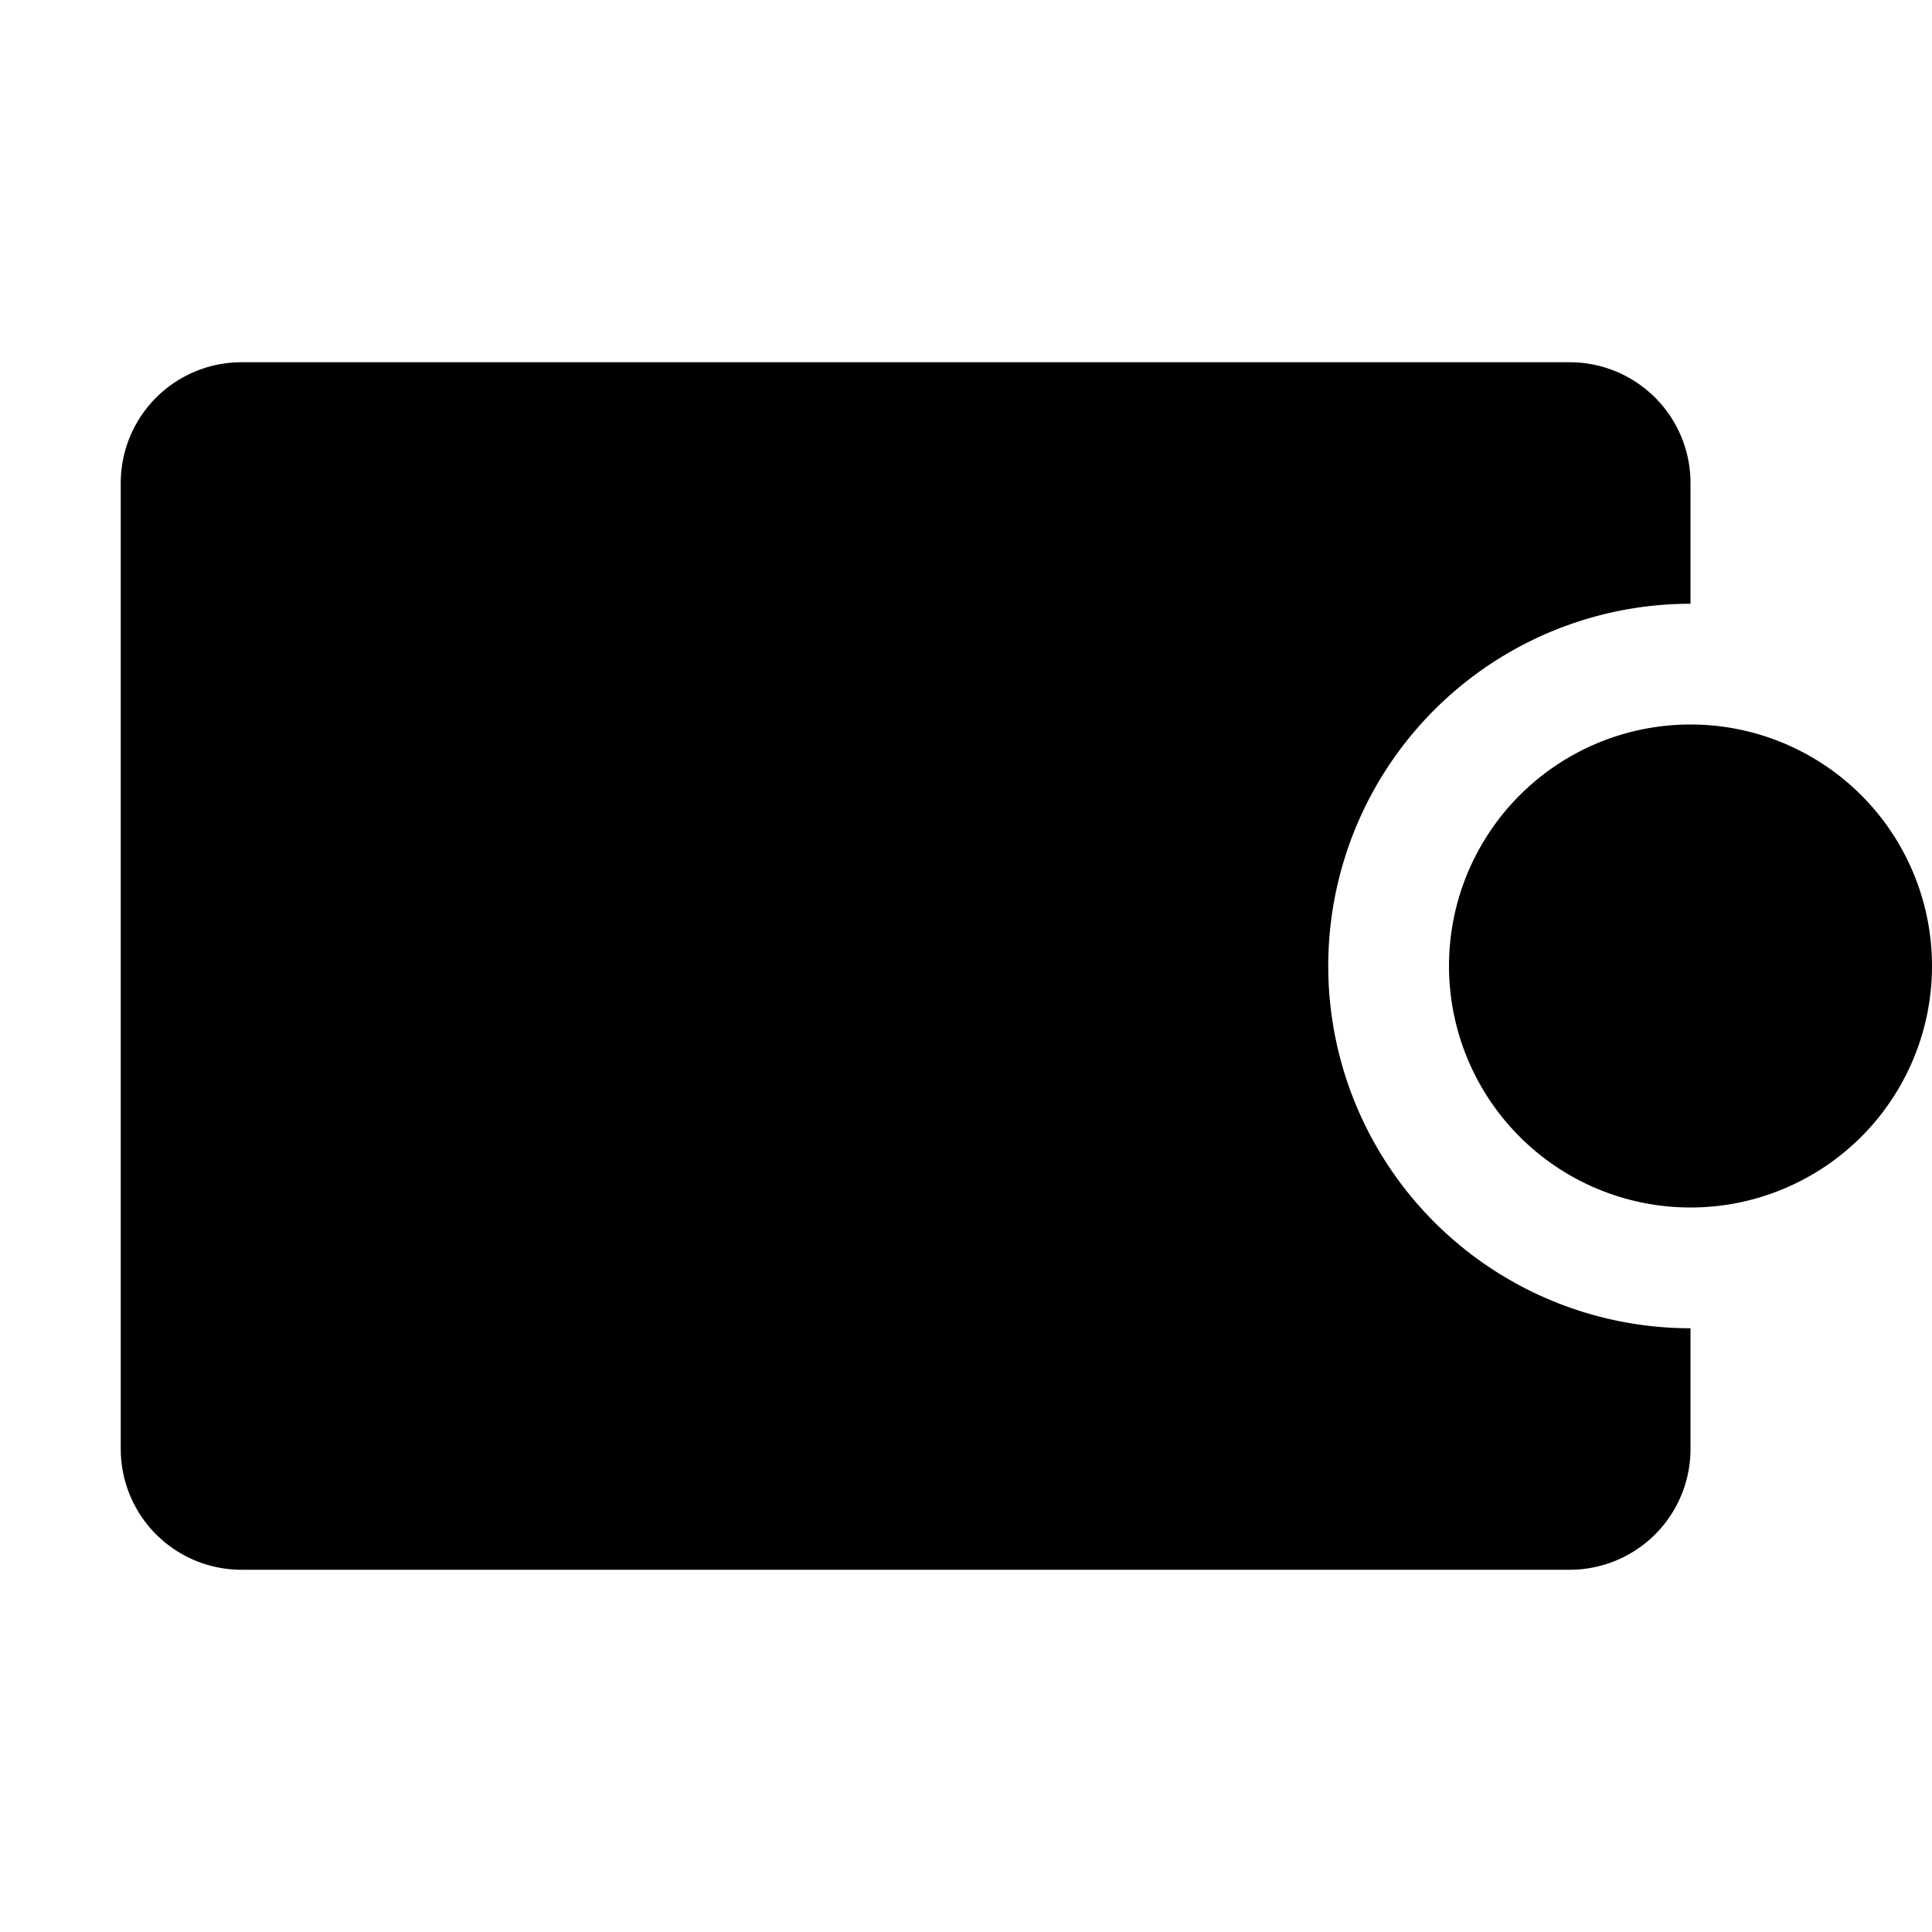 <svg viewBox="0 0 16 16" xmlns="http://www.w3.org/2000/svg">
  <path
    d="M1 4a1 1 0 011-1h11a1 1 0 011 1v1a3 3 0 100 6v1a1 1 0 01-1 1H2a1 1 0 01-1-1V4z"
  />
  <path d="M14 10a2 2 0 100-4 2 2 0 000 4z" />
</svg>
